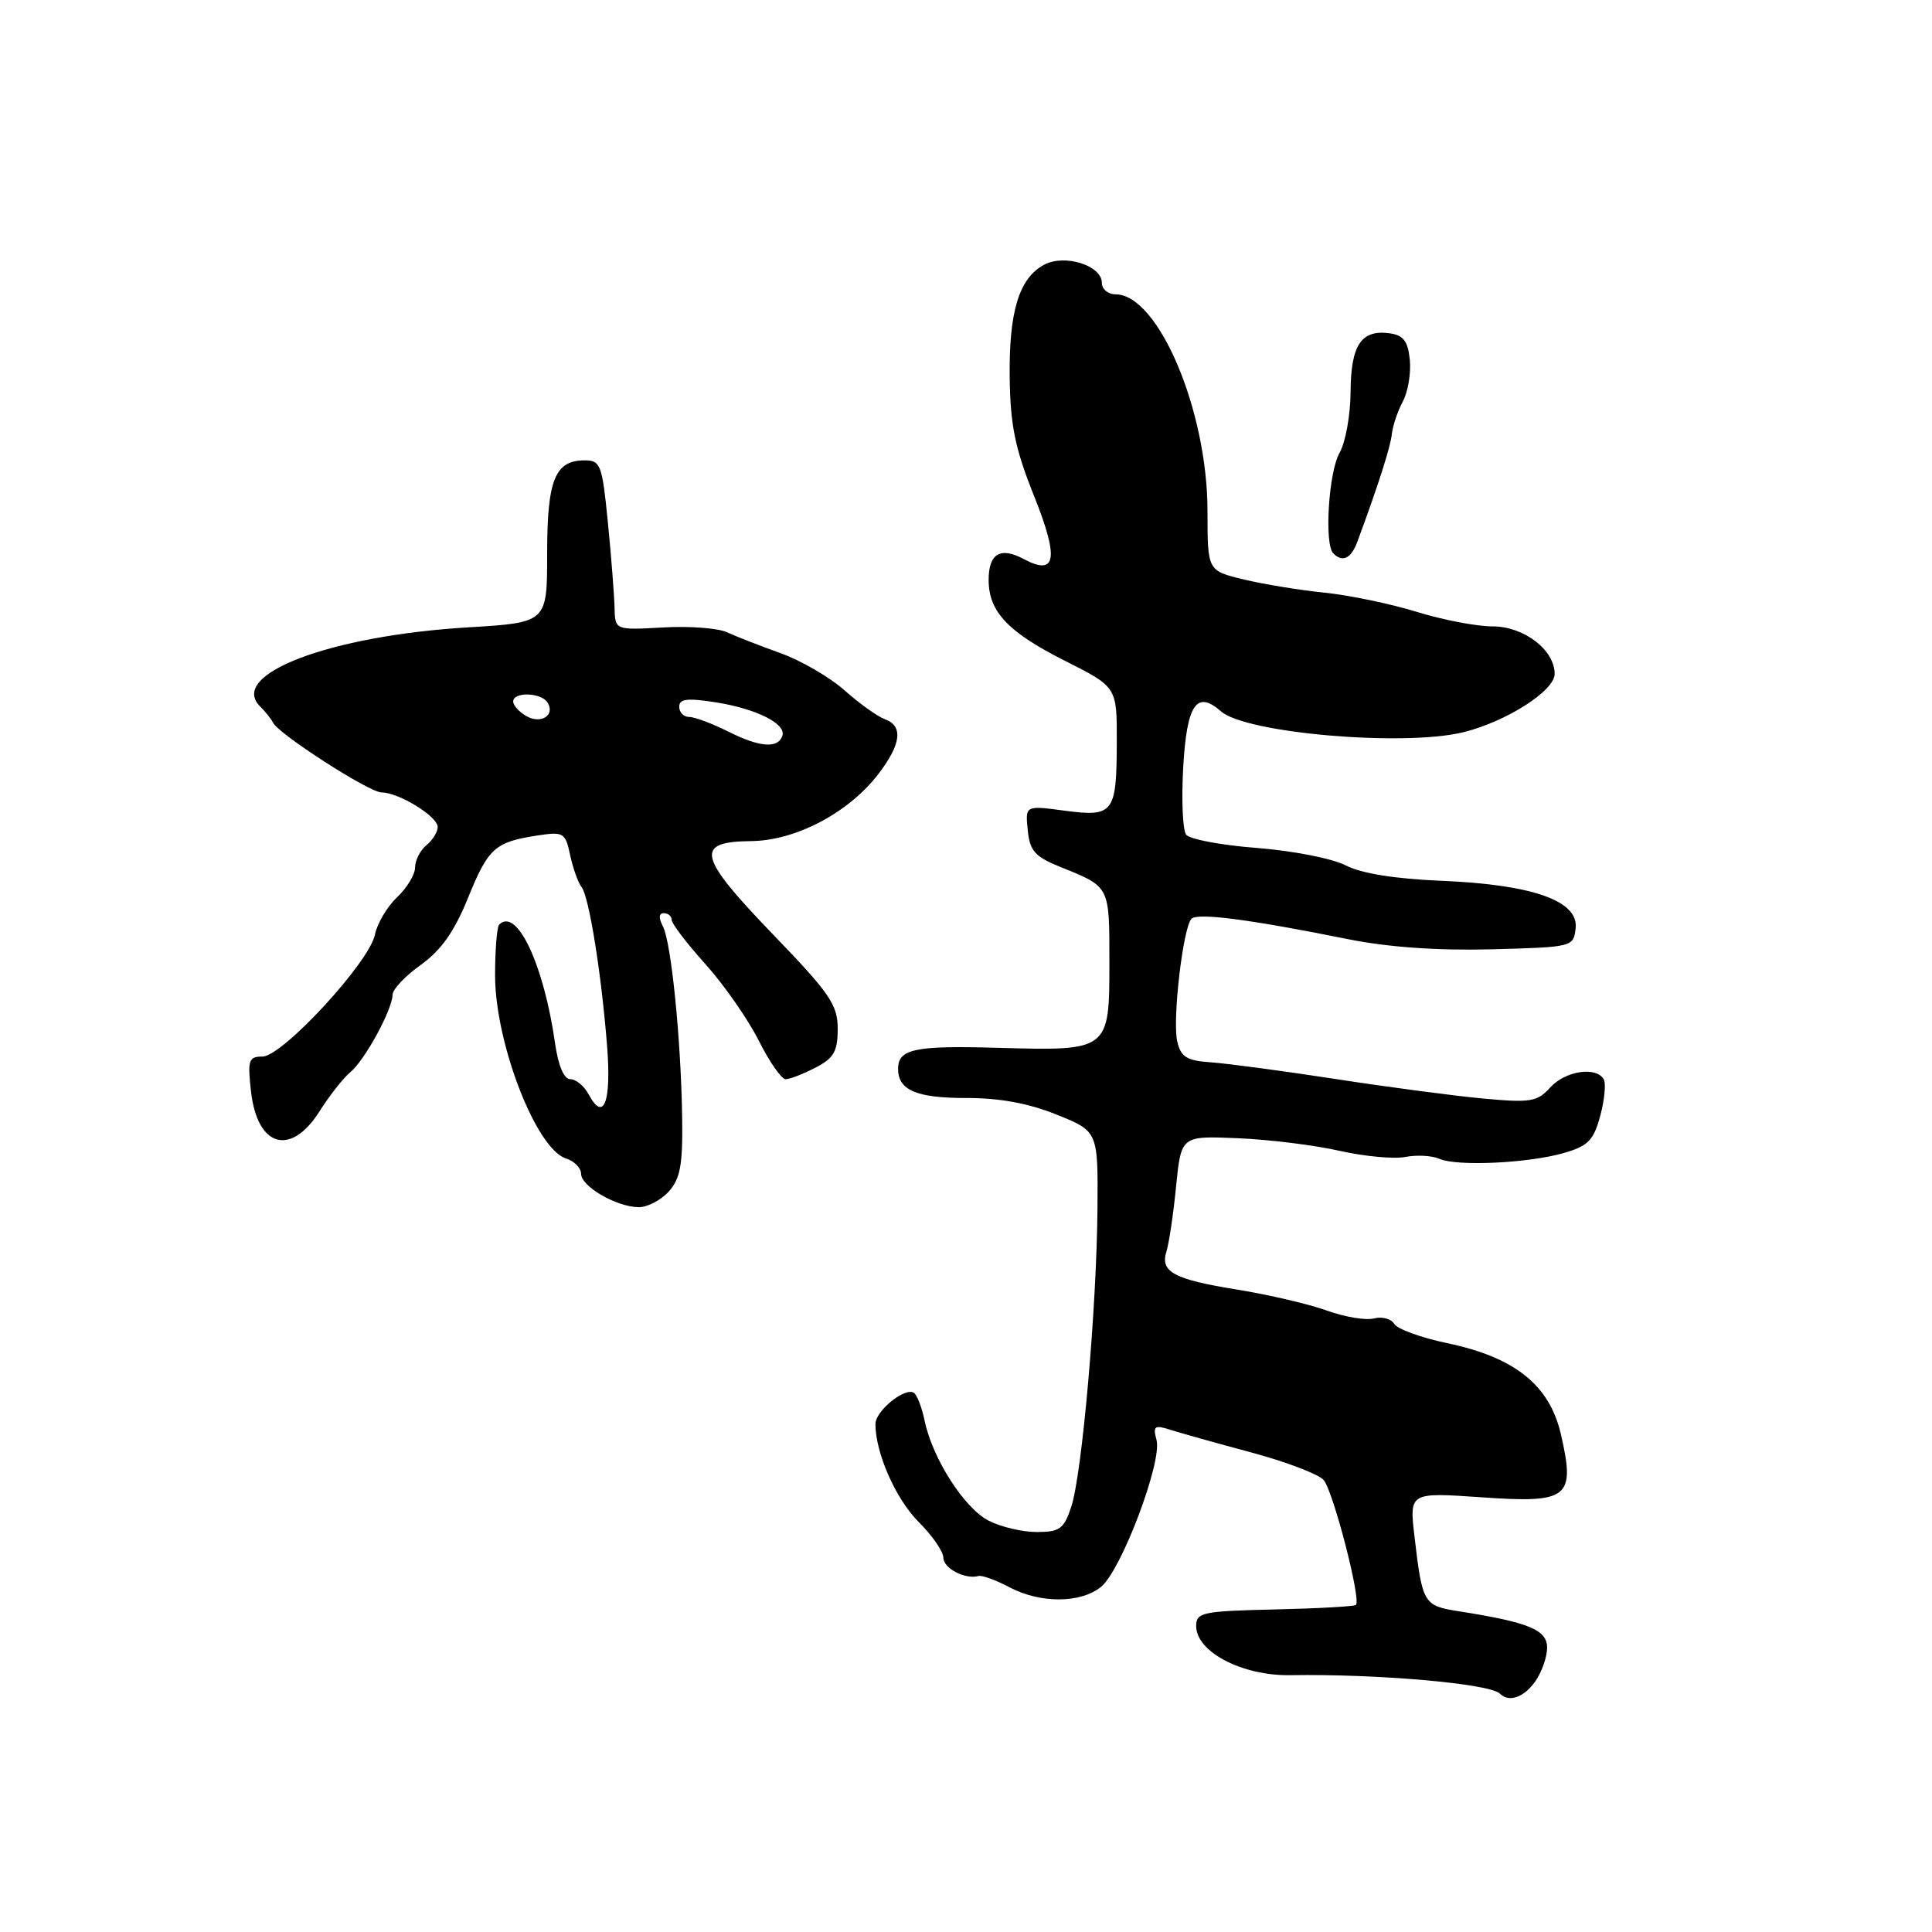 <?xml version="1.0" encoding="UTF-8" standalone="no"?>
<!DOCTYPE svg PUBLIC "-//W3C//DTD SVG 1.1//EN" "http://www.w3.org/Graphics/SVG/1.1/DTD/svg11.dtd" >
<svg xmlns="http://www.w3.org/2000/svg" xmlns:xlink="http://www.w3.org/1999/xlink" version="1.1" viewBox="0 0 256 256">
 <g >
 <path fill="currentColor"
d=" M 203.44 222.78 C 204.30 221.56 205.00 219.55 205.00 218.32 C 205.00 215.96 202.58 214.96 193.29 213.50 C 188.63 212.77 188.47 212.50 187.43 203.62 C 186.74 197.74 186.74 197.74 196.32 198.40 C 207.88 199.21 208.77 198.49 206.82 190.02 C 205.31 183.52 200.71 179.84 191.73 177.97 C 188.31 177.25 185.16 176.11 184.75 175.43 C 184.34 174.74 183.13 174.42 182.06 174.70 C 180.98 174.98 178.17 174.51 175.80 173.65 C 173.44 172.80 168.12 171.56 164.00 170.89 C 155.50 169.52 153.69 168.54 154.57 165.79 C 154.90 164.73 155.48 160.86 155.84 157.18 C 156.51 150.50 156.51 150.50 164.00 150.82 C 168.13 150.99 174.20 151.74 177.50 152.49 C 180.80 153.23 184.73 153.60 186.23 153.30 C 187.74 153.01 189.76 153.12 190.73 153.55 C 193.07 154.58 202.55 154.13 207.25 152.77 C 210.44 151.85 211.17 151.09 212.05 147.82 C 212.62 145.69 212.82 143.51 212.49 142.98 C 211.43 141.27 207.38 141.92 205.41 144.10 C 203.69 146.00 202.81 146.14 196.50 145.56 C 192.65 145.20 183.88 144.04 177.00 142.98 C 170.12 141.92 162.72 140.93 160.54 140.77 C 157.24 140.55 156.48 140.08 155.99 138.00 C 155.33 135.16 156.75 122.89 157.88 121.74 C 158.68 120.92 165.64 121.83 178.60 124.44 C 183.93 125.51 190.42 125.97 197.60 125.79 C 208.40 125.50 208.50 125.48 208.78 123.00 C 209.19 119.37 203.08 117.21 191.00 116.71 C 184.82 116.45 180.39 115.74 178.32 114.67 C 176.56 113.76 171.32 112.73 166.57 112.36 C 161.86 112.00 157.63 111.21 157.17 110.60 C 156.71 110.00 156.54 105.98 156.78 101.68 C 157.26 93.32 158.55 91.41 161.79 94.26 C 165.08 97.16 186.07 98.96 193.92 97.02 C 199.61 95.61 206.00 91.53 206.00 89.30 C 206.00 86.12 201.93 83.00 197.78 83.00 C 195.66 83.00 191.12 82.13 187.71 81.07 C 184.29 80.01 178.80 78.87 175.50 78.53 C 172.20 78.20 167.36 77.40 164.75 76.77 C 160.00 75.62 160.00 75.62 160.00 67.74 C 160.00 54.38 153.48 39.00 147.81 39.00 C 146.82 39.00 146.00 38.31 146.00 37.48 C 146.00 35.17 141.07 33.62 138.35 35.08 C 135.03 36.86 133.68 41.28 133.79 50.03 C 133.87 56.34 134.51 59.44 136.98 65.62 C 140.36 74.05 139.98 76.40 135.62 74.06 C 132.55 72.42 131.00 73.36 131.00 76.84 C 131.00 81.04 133.54 83.74 141.07 87.54 C 148.00 91.03 148.00 91.03 147.98 98.26 C 147.96 107.76 147.58 108.28 141.08 107.42 C 135.85 106.72 135.85 106.72 136.18 109.99 C 136.45 112.75 137.12 113.51 140.51 114.88 C 147.11 117.54 147.00 117.33 147.00 127.52 C 147.00 139.25 146.98 139.26 132.18 138.84 C 121.23 138.52 119.00 138.99 119.00 141.63 C 119.00 144.45 121.45 145.50 128.00 145.49 C 132.41 145.48 136.27 146.18 140.00 147.69 C 145.50 149.90 145.50 149.90 145.42 160.20 C 145.31 173.35 143.38 195.31 141.95 199.65 C 140.98 202.59 140.42 203.00 137.37 203.00 C 135.46 203.00 132.59 202.32 130.99 201.49 C 127.76 199.83 123.56 193.26 122.52 188.26 C 122.15 186.48 121.50 184.81 121.09 184.55 C 119.87 183.80 116.00 186.96 116.00 188.69 C 116.00 192.53 118.69 198.62 121.71 201.65 C 123.52 203.45 125.00 205.59 125.00 206.40 C 125.00 207.81 127.89 209.32 129.65 208.83 C 130.12 208.70 131.94 209.36 133.70 210.29 C 137.82 212.49 143.20 212.47 145.91 210.25 C 148.59 208.05 154.00 193.72 153.25 190.83 C 152.75 188.94 152.97 188.78 155.09 189.46 C 156.42 189.88 161.24 191.24 165.81 192.46 C 170.38 193.69 174.69 195.32 175.38 196.10 C 176.63 197.49 180.38 211.95 179.67 212.66 C 179.47 212.86 174.62 213.13 168.90 213.26 C 159.32 213.48 158.50 213.65 158.50 215.46 C 158.50 218.88 164.58 222.06 170.94 221.97 C 182.59 221.78 197.43 223.09 198.75 224.42 C 199.95 225.62 201.94 224.92 203.44 222.78 Z  M 88.60 157.90 C 90.14 156.19 90.48 154.36 90.39 148.15 C 90.24 137.78 88.95 124.89 87.84 122.75 C 87.25 121.62 87.30 121.00 87.96 121.00 C 88.53 121.00 89.00 121.40 89.00 121.89 C 89.00 122.38 91.01 125.02 93.48 127.76 C 95.94 130.50 99.11 135.05 100.53 137.87 C 101.95 140.69 103.55 143.00 104.10 143.00 C 104.65 143.00 106.43 142.31 108.05 141.47 C 110.49 140.21 111.00 139.33 111.00 136.33 C 111.00 133.14 109.98 131.64 102.43 123.82 C 92.43 113.44 91.98 111.53 99.52 111.45 C 105.46 111.39 112.48 107.68 116.42 102.52 C 119.43 98.57 119.70 96.19 117.25 95.30 C 116.29 94.95 113.88 93.23 111.90 91.47 C 109.93 89.72 106.10 87.50 103.40 86.54 C 100.71 85.57 97.54 84.34 96.36 83.79 C 95.19 83.23 91.36 82.94 87.86 83.14 C 81.50 83.50 81.50 83.50 81.43 80.50 C 81.39 78.85 81.00 73.79 80.55 69.25 C 79.80 61.60 79.58 61.00 77.49 61.00 C 73.53 61.00 72.50 63.56 72.50 73.40 C 72.50 82.50 72.50 82.50 62.00 83.13 C 43.67 84.24 30.22 89.36 34.46 93.60 C 35.21 94.35 35.97 95.31 36.16 95.73 C 36.81 97.20 48.91 105.00 50.55 105.00 C 52.83 105.00 58.00 108.18 58.00 109.59 C 58.00 110.23 57.33 111.32 56.50 112.00 C 55.67 112.68 55.00 114.01 55.00 114.95 C 55.00 115.88 53.92 117.66 52.61 118.90 C 51.30 120.13 49.98 122.36 49.68 123.85 C 48.95 127.50 37.42 140.00 34.78 140.00 C 32.95 140.00 32.79 140.47 33.26 144.62 C 34.09 152.02 38.53 153.29 42.35 147.24 C 43.66 145.16 45.50 142.83 46.44 142.05 C 48.35 140.47 51.99 133.78 52.02 131.79 C 52.03 131.08 53.72 129.30 55.77 127.84 C 58.45 125.92 60.20 123.44 62.00 119.01 C 64.70 112.36 65.56 111.58 71.19 110.71 C 74.68 110.18 74.91 110.31 75.55 113.32 C 75.93 115.07 76.60 116.96 77.05 117.52 C 78.05 118.77 79.70 129.06 80.45 138.69 C 81.02 146.06 79.99 148.72 78.01 145.03 C 77.42 143.91 76.32 143.00 75.58 143.00 C 74.73 143.00 73.98 141.24 73.55 138.25 C 72.06 127.79 68.48 120.19 66.15 122.51 C 65.84 122.82 65.60 125.87 65.60 129.29 C 65.63 138.27 71.04 152.24 74.99 153.50 C 76.10 153.85 77.00 154.77 77.00 155.54 C 77.00 157.20 81.64 159.90 84.60 159.96 C 85.75 159.98 87.55 159.05 88.60 157.90 Z  M 179.87 71.75 C 182.65 64.23 184.24 59.25 184.43 57.50 C 184.55 56.40 185.20 54.47 185.88 53.20 C 186.56 51.94 186.98 49.47 186.81 47.70 C 186.57 45.23 185.97 44.43 184.19 44.17 C 180.39 43.63 179.00 45.68 178.96 51.87 C 178.95 54.97 178.29 58.62 177.50 60.00 C 176.05 62.54 175.45 72.12 176.67 73.33 C 177.90 74.57 179.04 74.01 179.87 71.75 Z  M 96.57 96.97 C 94.41 95.89 92.05 95.00 91.32 95.00 C 90.59 95.00 90.00 94.39 90.00 93.65 C 90.00 92.59 91.07 92.47 94.89 93.07 C 100.24 93.92 104.20 95.91 103.67 97.49 C 103.10 99.21 100.67 99.03 96.57 96.97 Z  M 69.75 94.89 C 68.79 94.34 68.00 93.47 68.00 92.95 C 68.00 91.64 71.73 91.75 72.55 93.09 C 73.60 94.77 71.70 95.99 69.75 94.89 Z "/>
</g>
</svg>